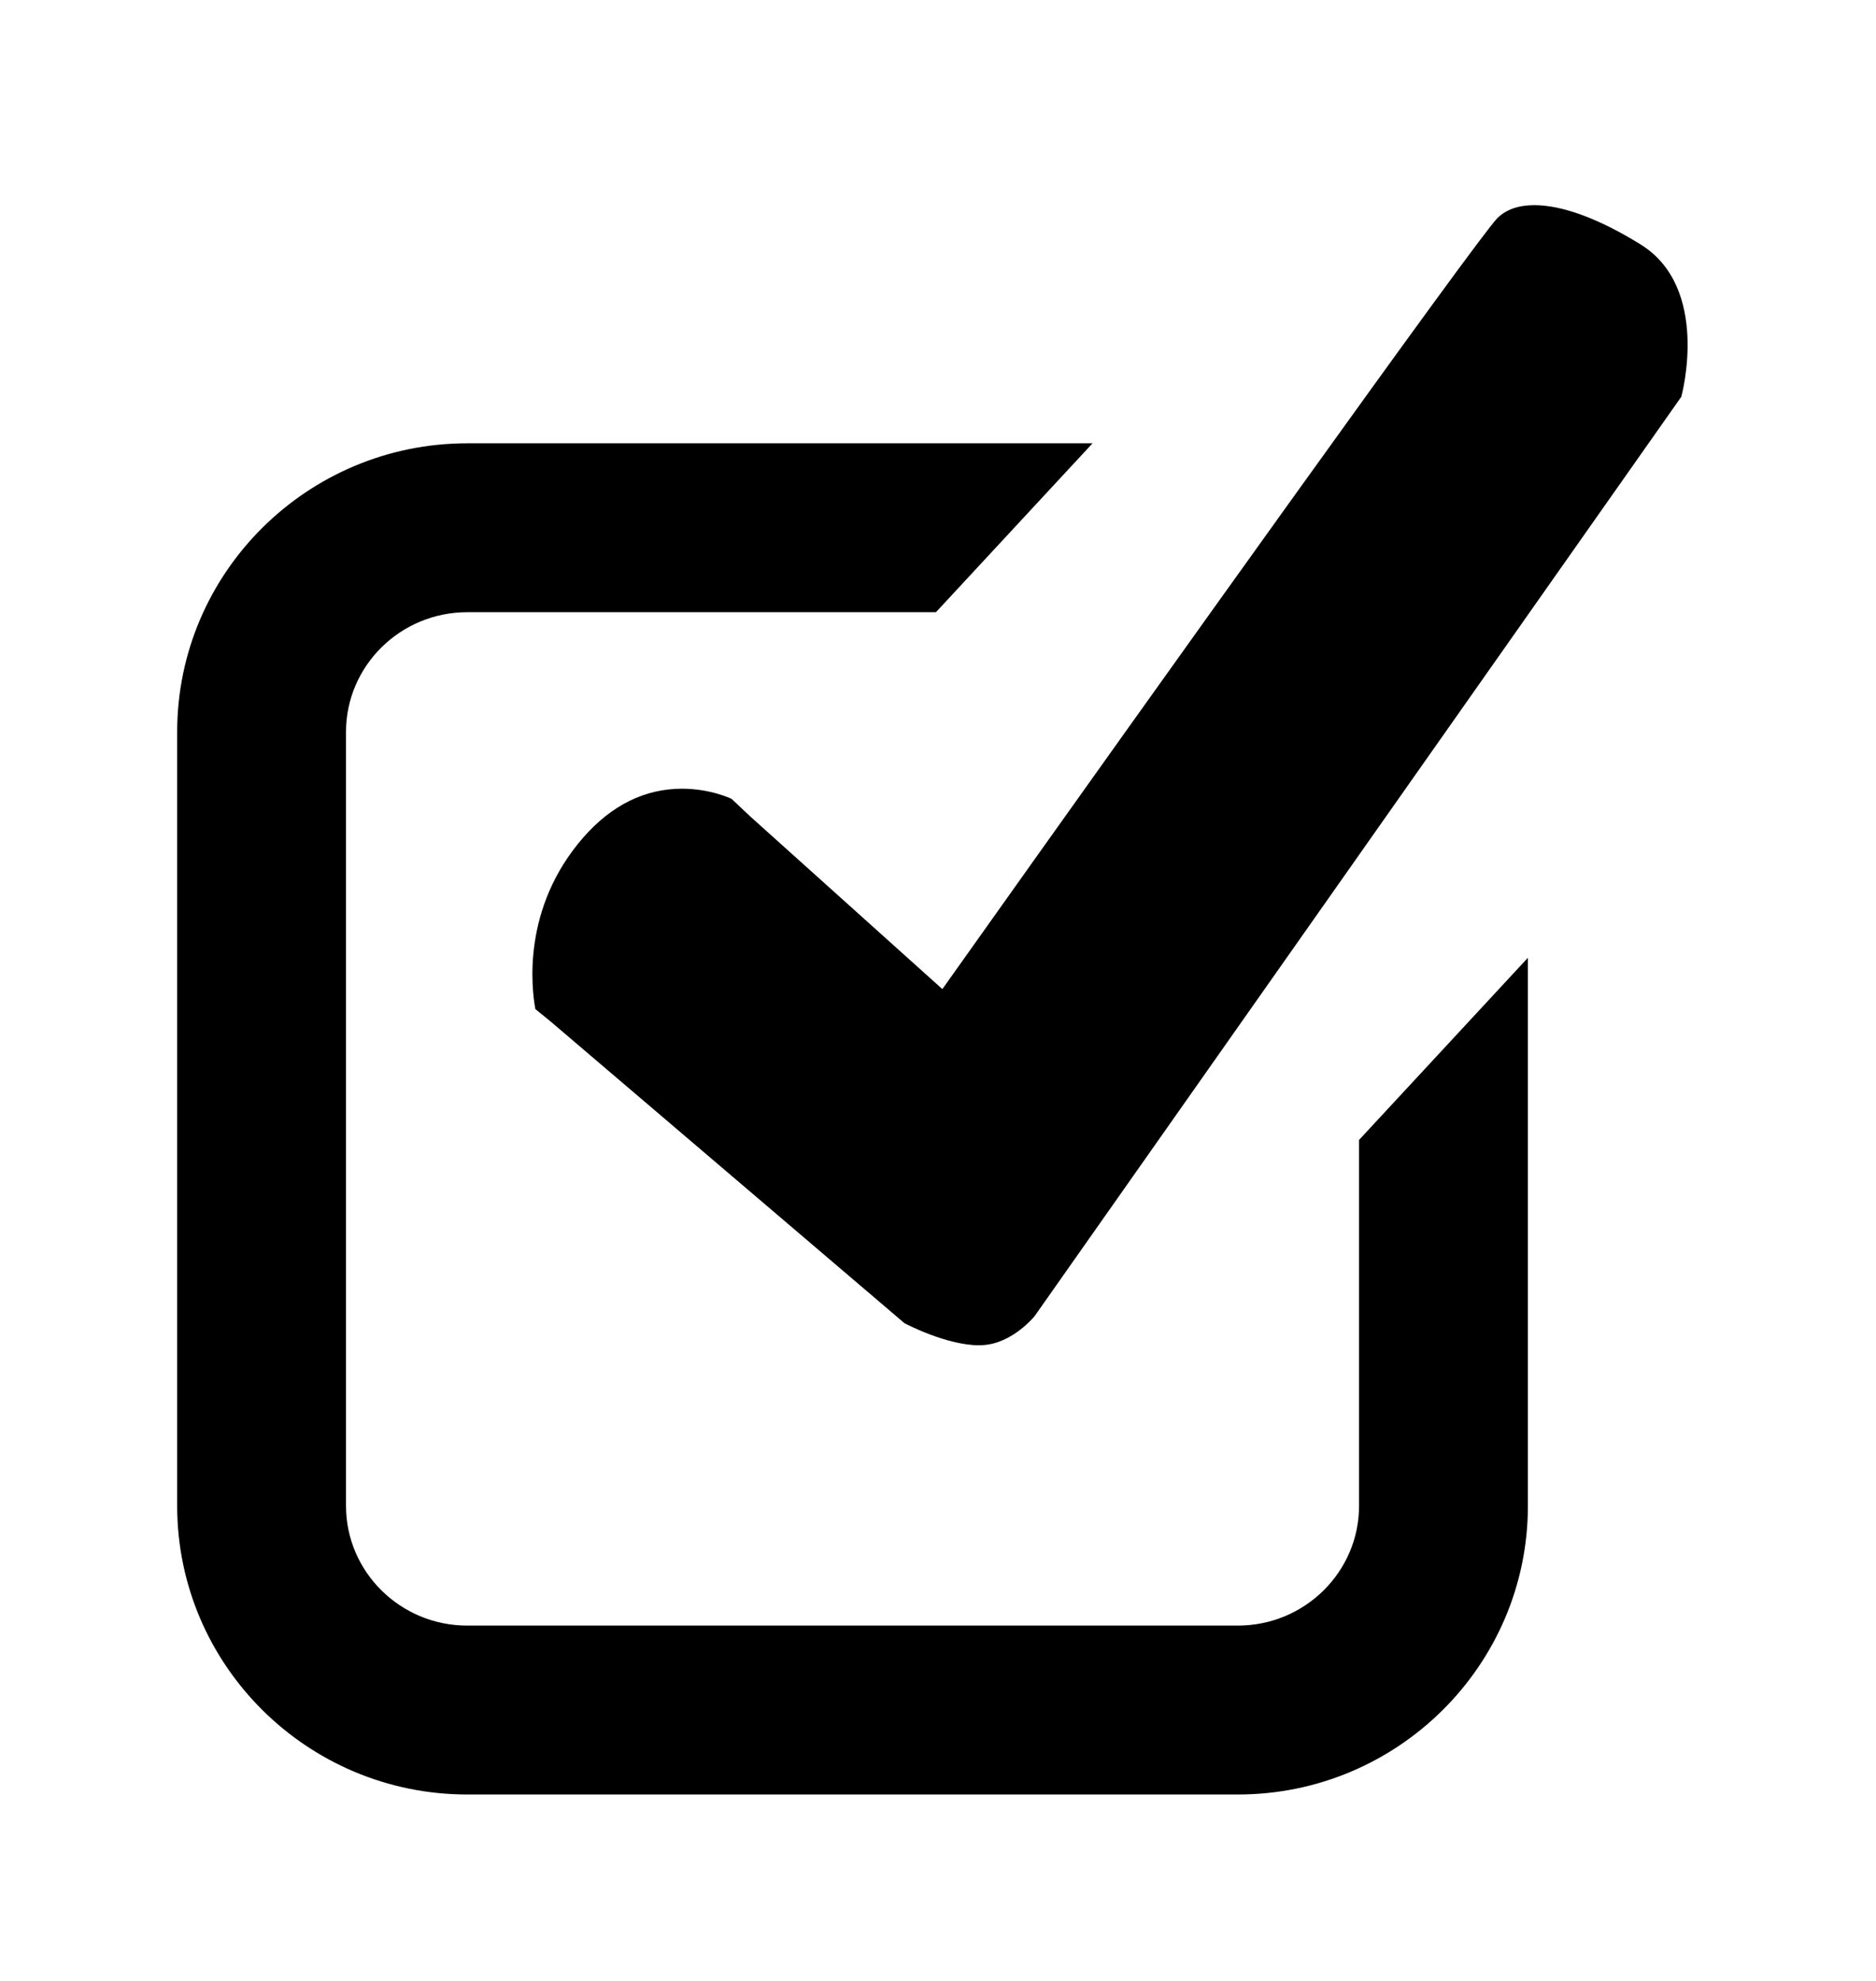 <?xml version="1.0" encoding="UTF-8" standalone="no"?>
<svg
   xmlns:dc="http://purl.org/dc/elements/1.1/"
   xmlns:cc="http://creativecommons.org/ns#"
   xmlns:rdf="http://www.w3.org/1999/02/22-rdf-syntax-ns#"
   xmlns:svg="http://www.w3.org/2000/svg"
   xmlns="http://www.w3.org/2000/svg"
   xmlns:sodipodi="http://sodipodi.sourceforge.net/DTD/sodipodi-0.dtd"
   xmlns:inkscape="http://www.inkscape.org/namespaces/inkscape"
   version="1.1"
   id="Layer_2"
   x="0px"
   y="0px"
   width="18px"
   height="19px"
   viewBox="0 0 18 19"
   enable-background="new 0 0 18 19"
   xml:space="preserve"
   inkscape:version="0.47 r22583"
   sodipodi:docname="todo.svg"><defs
   id="defs9"><inkscape:perspective
     sodipodi:type="inkscape:persp3d"
     inkscape:vp_x="0 : 9.5 : 1"
     inkscape:vp_y="0 : 1000 : 0"
     inkscape:vp_z="18 : 9.5 : 1"
     inkscape:persp3d-origin="9 : 6.3333333 : 1"
     id="perspective13" /></defs><sodipodi:namedview
   pagecolor="#ffffff"
   bordercolor="#666666"
   borderopacity="1"
   objecttolerance="10"
   gridtolerance="10"
   guidetolerance="10"
   inkscape:pageopacity="0"
   inkscape:pageshadow="2"
   inkscape:window-width="1069"
   inkscape:window-height="628"
   id="namedview7"
   showgrid="false"
   inkscape:zoom="12.421053"
   inkscape:cx="-5.25"
   inkscape:cy="9.5"
   inkscape:window-x="10"
   inkscape:window-y="93"
   inkscape:window-maximized="0"
   inkscape:current-layer="Layer_2" />

<g
   id="g2819"
   transform="matrix(0.81,0,0,0.81,1.7,1.822)"><path
     id="path3"
     d="m 14,11.249 v 4.333 C 14,16.364 13.356,17 12.564,17 H 3.436 C 2.644,17 2,16.364 2,15.582 V 6.417 C 2,5.636 2.644,5 3.436,5 H 8.988 L 10.843,3 H 3.436 C 1.541,3 0,4.533 0,6.417 v 9.165 C 0,17.467 1.541,19 3.436,19 h 9.129 C 14.459,19 16,17.467 16,15.582 v -6.49 l -2,2.157 z" /><path
     id="path5"
     d="M 9.503,13.681 C 9.11,13.681 8.62,13.422 8.615,13.419 L 4.418,9.842 4.243,9.7 C 4.197,9.45 4.083,8.5 4.812,7.666 5.147,7.284 5.54,7.09 5.981,7.09 c 0.338,0 0.584,0.119 0.586,0.12 L 6.79,7.42 9.064,9.463 9.194,9.28 C 11.654,5.816 15.4,0.575 15.637,0.335 15.74,0.232 15.888,0.18 16.076,0.18 c 0.331,0 0.766,0.16 1.257,0.464 0.835,0.515 0.488,1.792 0.484,1.805 l -7.66,10.886 c 0,0 -0.263,0.327 -0.618,0.344 l -0.036,0.002 z" /></g>
</svg>